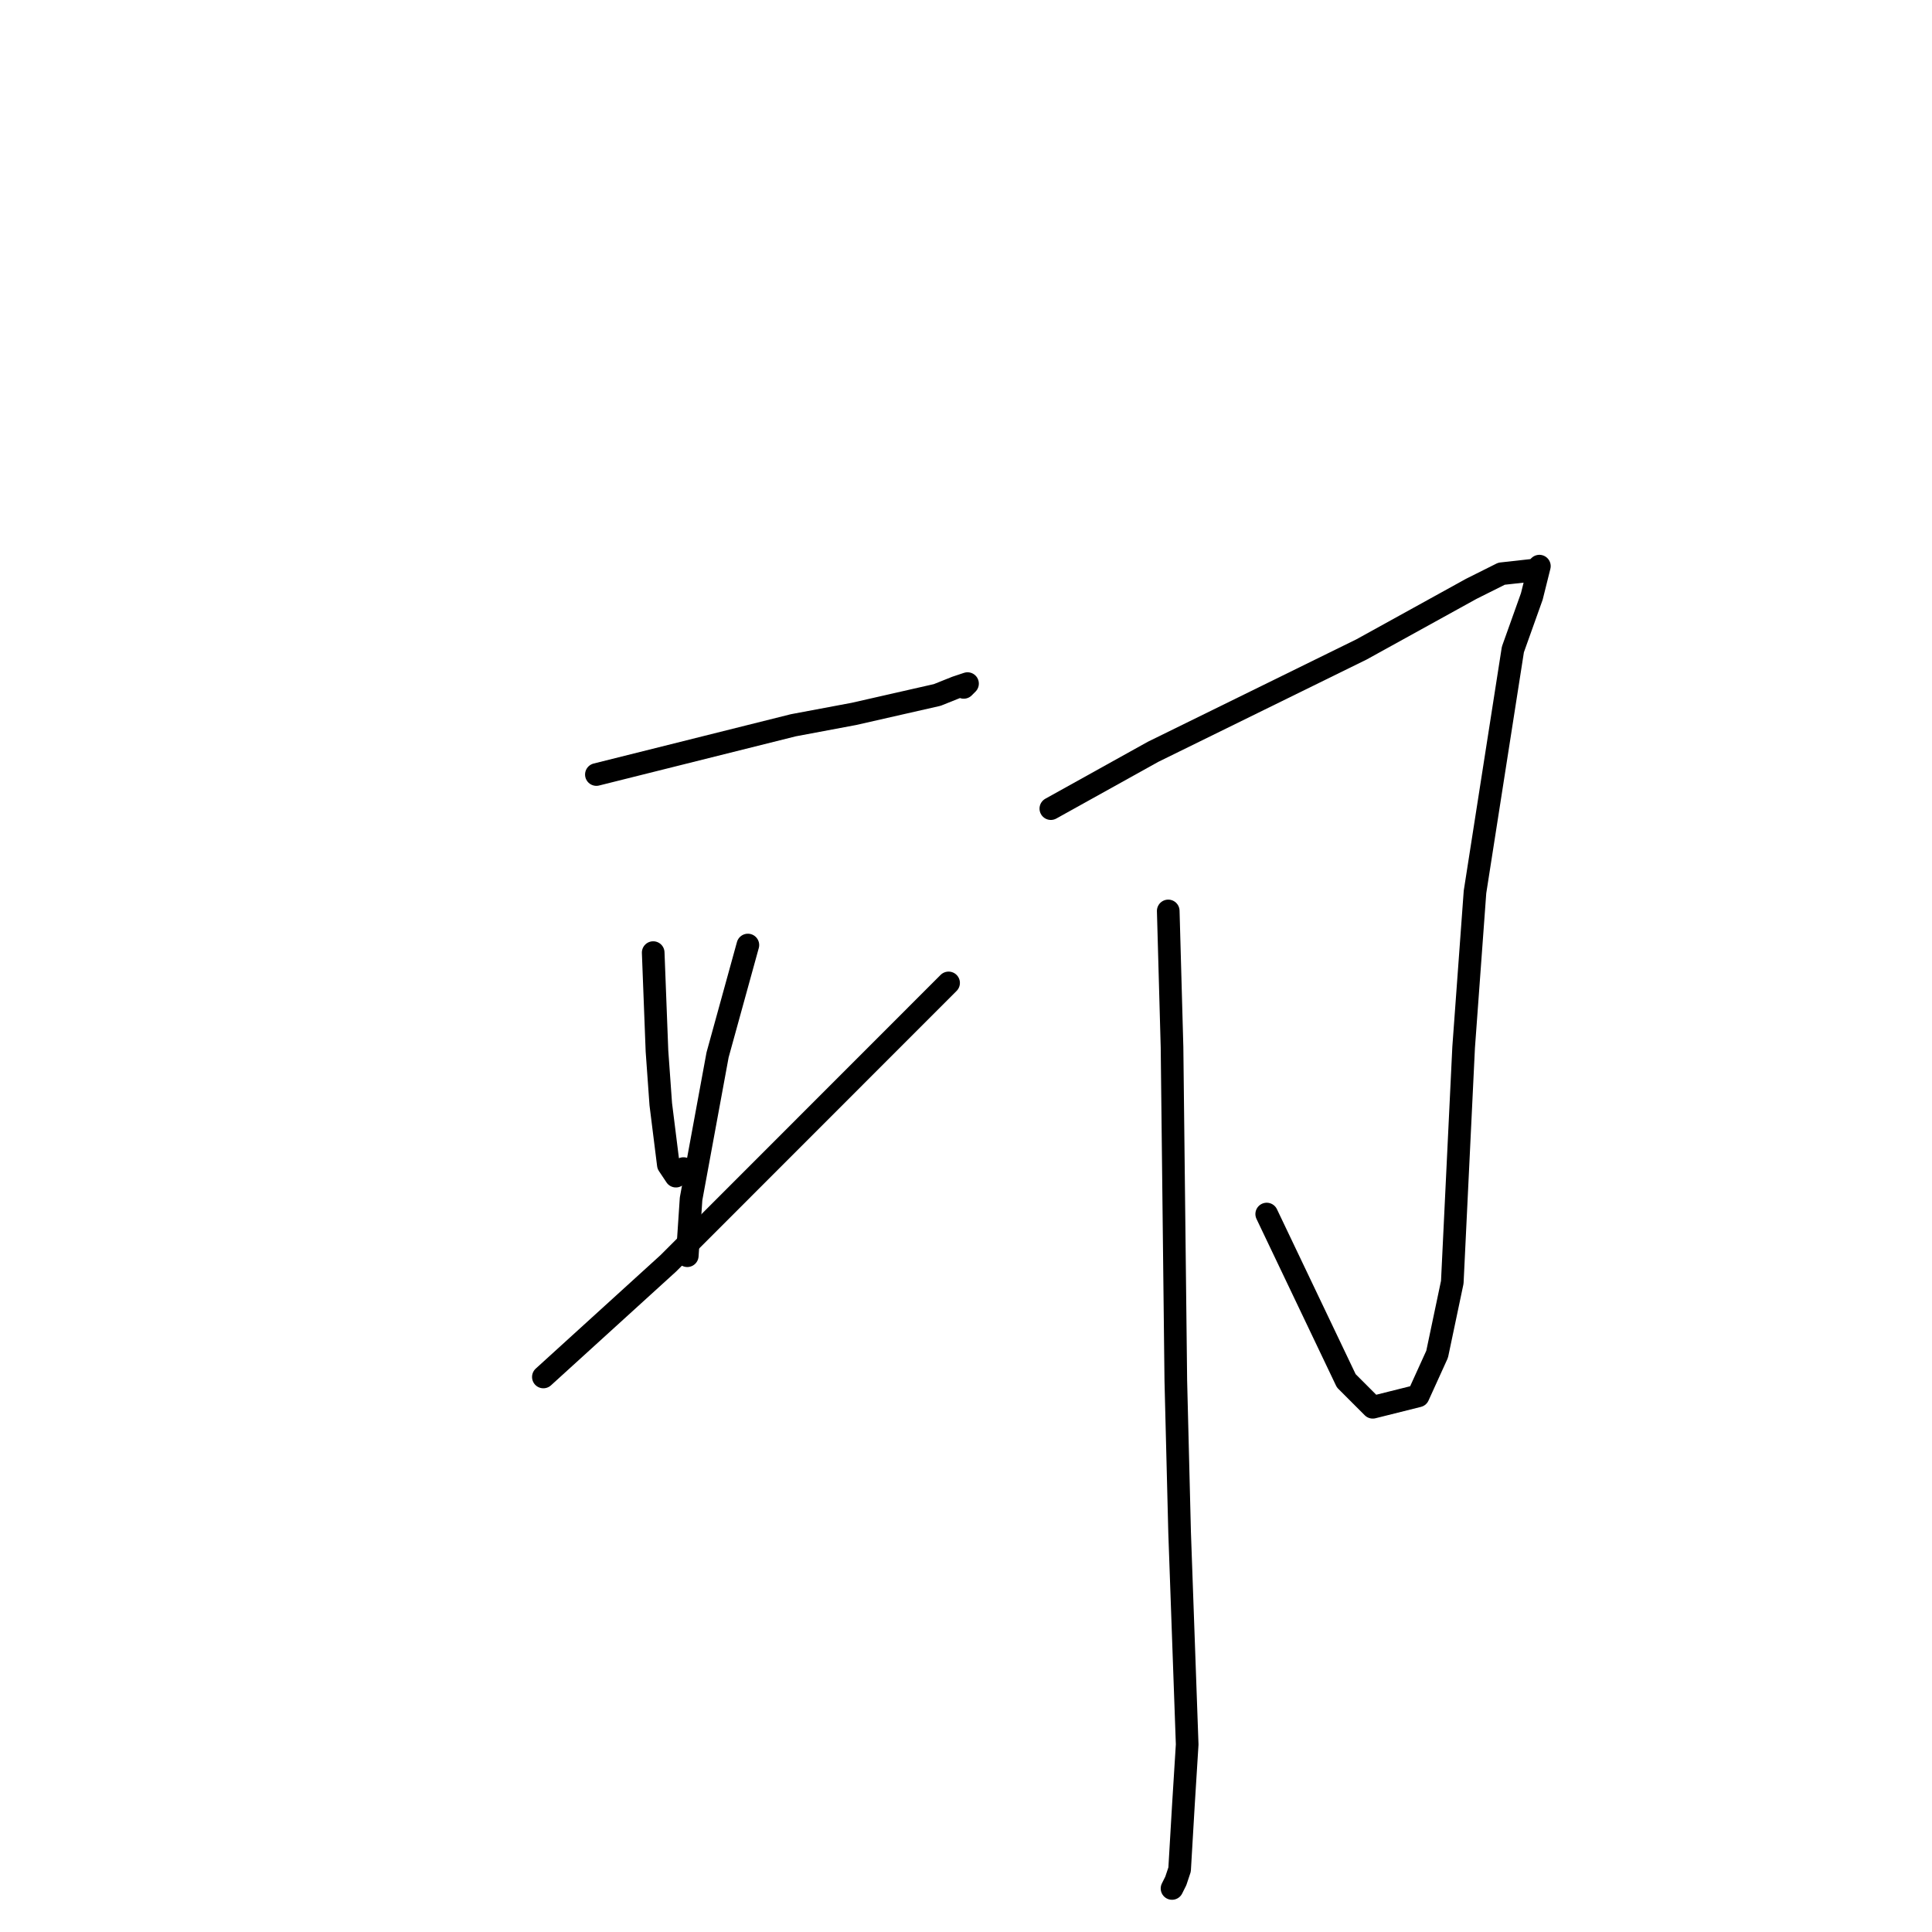 <?xml version="1.0" standalone="no"?>
    <svg width="256" height="256" xmlns="http://www.w3.org/2000/svg" version="1.1">
    <polyline stroke="black" stroke-width="3" stroke-linecap="round" fill="transparent" stroke-linejoin="round" points="79.024 102.629 105.119 96.102 113.148 94.596 124.188 92.086 126.697 91.082 128.202 90.58 127.7 91.082 127.7 91.082 " />
        <polyline stroke="black" stroke-width="3" stroke-linecap="round" fill="transparent" stroke-linejoin="round" points="86.552 126.225 87.053 139.278 87.555 146.307 88.559 154.34 89.563 155.846 90.566 154.842 90.566 154.842 " />
        <polyline stroke="black" stroke-width="3" stroke-linecap="round" fill="transparent" stroke-linejoin="round" points="99.097 125.221 95.082 139.781 91.57 158.858 91.068 166.389 91.068 166.389 " />
        <polyline stroke="black" stroke-width="3" stroke-linecap="round" fill="transparent" stroke-linejoin="round" points="71.999 182.455 88.559 167.393 114.653 141.287 125.693 130.242 125.693 130.242 " />
        <polyline stroke="black" stroke-width="3" stroke-linecap="round" fill="transparent" stroke-linejoin="round" points="139.242 107.147 152.791 99.617 180.391 86.061 194.944 78.028 198.958 76.02 203.474 75.518 203.976 75.016 202.973 79.032 200.464 86.061 195.445 118.192 193.94 138.776 192.435 169.903 190.427 179.442 187.918 184.965 181.896 186.471 178.384 182.957 167.846 160.867 167.846 160.867 " />
        <polyline stroke="black" stroke-width="3" stroke-linecap="round" fill="transparent" stroke-linejoin="round" points="154.798 120.703 155.3 138.776 155.802 182.957 156.304 203.039 157.307 231.154 156.806 239.186 156.304 247.721 155.802 249.227 155.3 250.231 155.3 250.231 " />
        </svg>